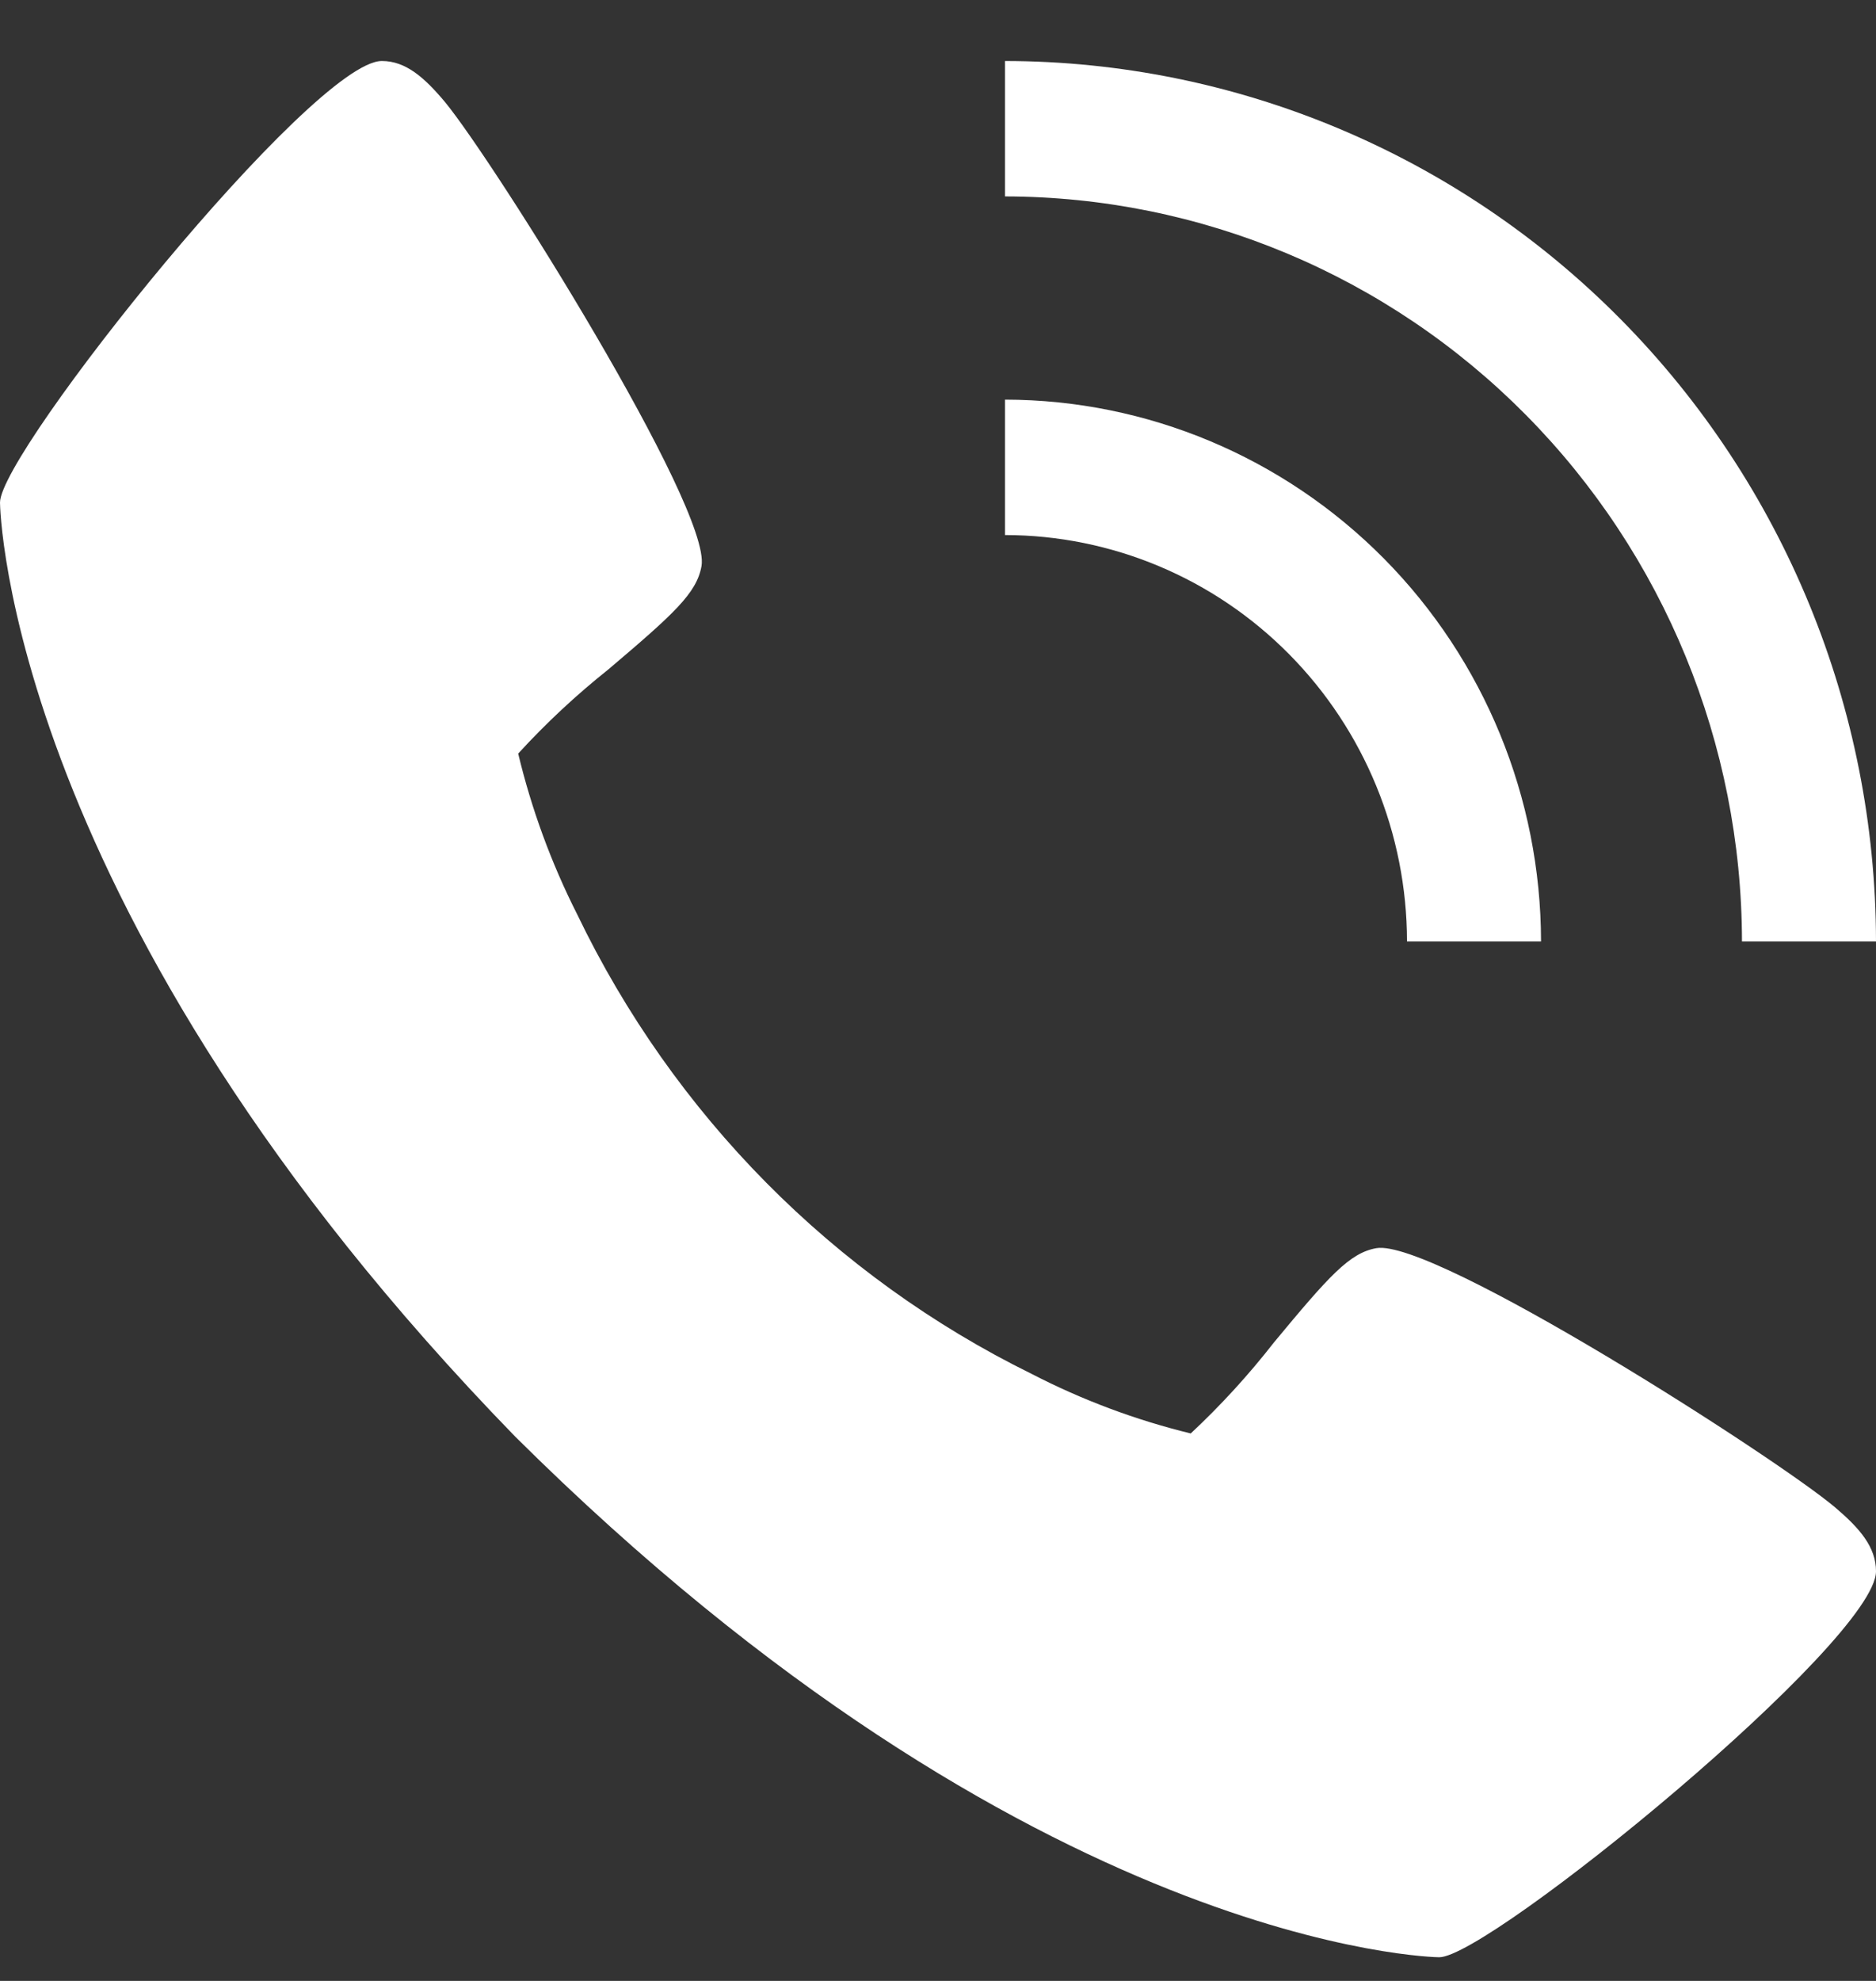 <svg width="18" height="19" viewBox="0 0 18 19" fill="none" xmlns="http://www.w3.org/2000/svg">
<rect x="0" y="0" width="18" height="19" fill="#333333" stroke="none"/>
<g id="Group 5">
<path id="Vector" d="M17.61 14.46C17.048 13.984 13.753 11.875 13.205 11.972C12.948 12.018 12.751 12.24 12.225 12.874C11.981 13.187 11.714 13.479 11.425 13.749C10.896 13.62 10.383 13.428 9.899 13.178C7.998 12.243 6.462 10.691 5.538 8.77C5.29 8.28 5.1 7.762 4.972 7.228C5.239 6.936 5.529 6.666 5.838 6.42C6.465 5.888 6.685 5.69 6.731 5.429C6.827 4.874 4.738 1.546 4.269 0.978C4.072 0.743 3.893 0.585 3.664 0.585C3.001 0.585 0 4.334 0 4.82C0 4.86 0.064 8.763 4.943 13.779C9.906 18.708 13.769 18.773 13.809 18.773C14.289 18.773 18 15.741 18 15.071C18 14.839 17.844 14.659 17.61 14.46Z" fill="white"/>
<path id="Vector_2" d="M13.5 9.03H14.786C14.784 7.652 14.242 6.331 13.278 5.357C12.313 4.383 11.006 3.835 9.643 3.833V5.132C10.665 5.133 11.646 5.544 12.369 6.275C13.092 7.006 13.499 7.996 13.5 9.03Z" fill="white"/>
<path id="Vector_3" d="M16.714 9.03H18C17.997 6.791 17.116 4.644 15.549 3.061C13.983 1.478 11.858 0.588 9.643 0.585V1.884C11.518 1.887 13.315 2.64 14.641 3.98C15.966 5.319 16.712 7.135 16.714 9.03Z" fill="white"/>
</g>
</svg>
